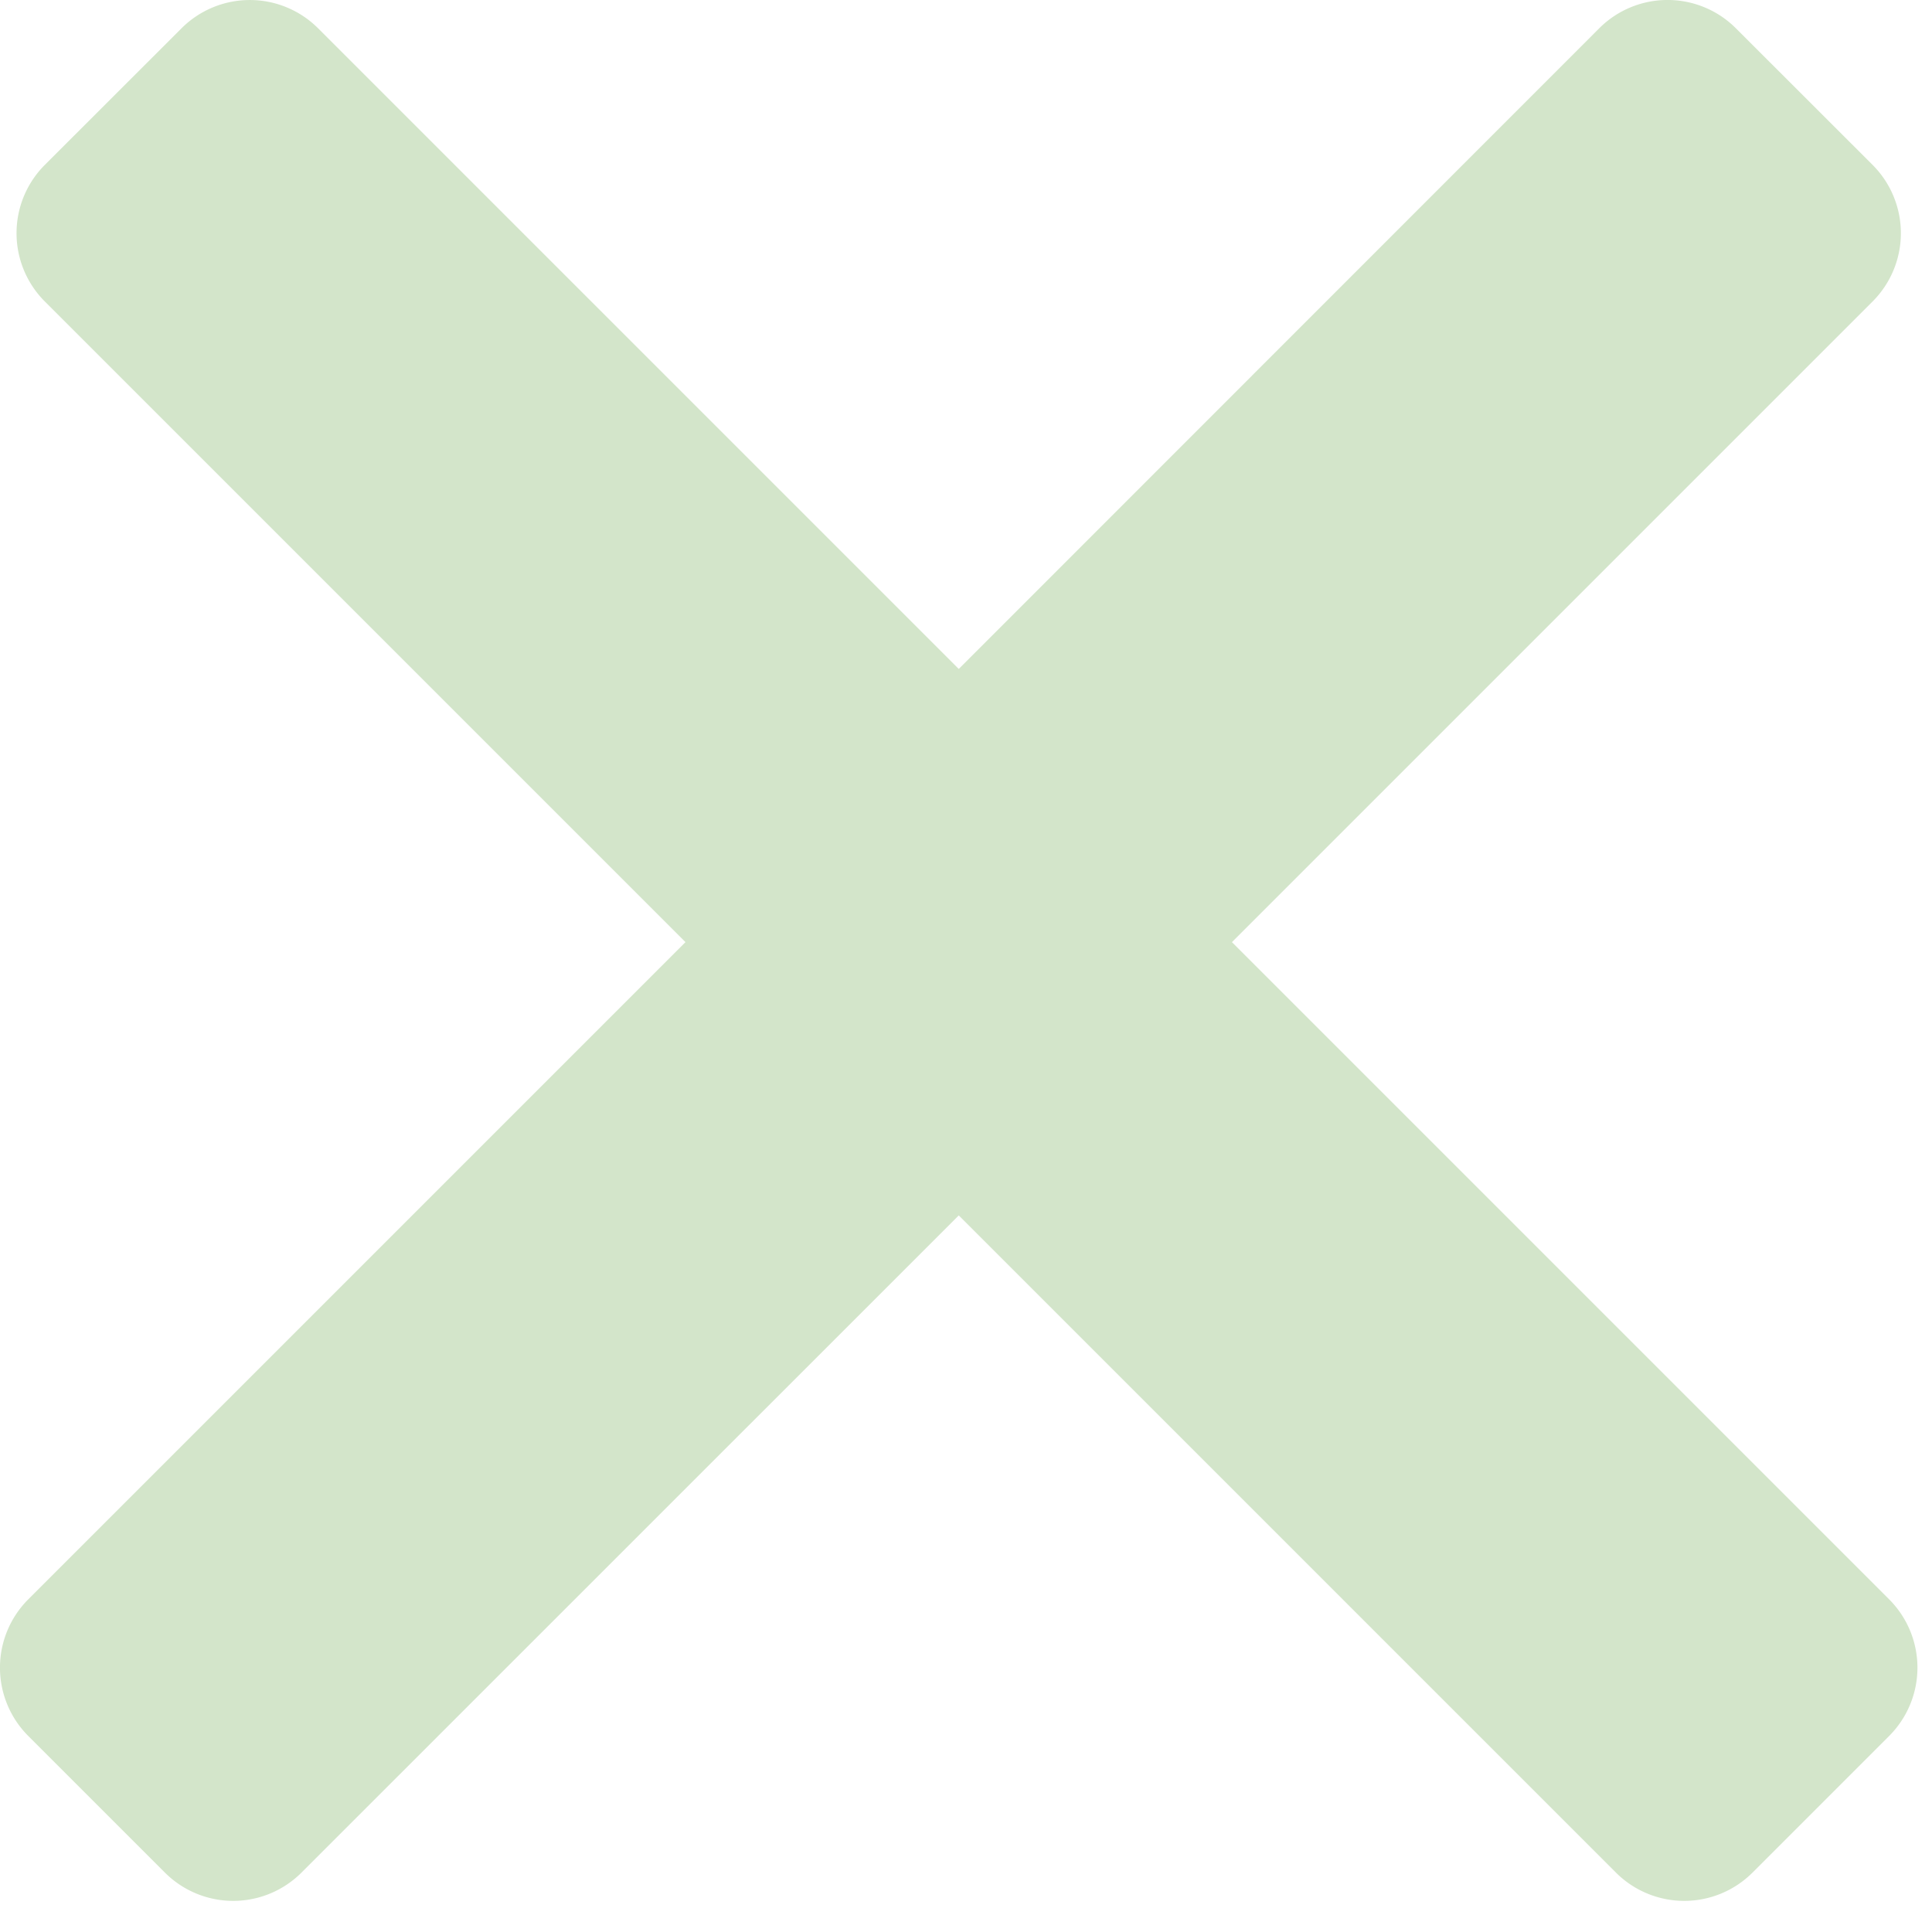 <svg width='20' height='20' viewBox='0 0 20 20' fill='none' xmlns='http://www.w3.org/2000/svg'><path fill-rule='evenodd' clip-rule='evenodd' d='M.464 1.707a1 1 0 0 0 0 1.414l6.632 6.632-6.803 6.803a1 1 0 0 0 0 1.415l1.414 1.414a1 1 0 0 0 1.414 0l6.804-6.803 6.803 6.803a1 1 0 0 0 1.414 0l1.414-1.414a1 1 0 0 0 0-1.415l-6.803-6.803 6.632-6.632a1 1 0 0 0 0-1.414L17.97.293a1 1 0 0 0-1.415 0L9.925 6.925 3.293.293a1 1 0 0 0-1.414 0L.464 1.707z' fill='#D3E5CA'/></svg>